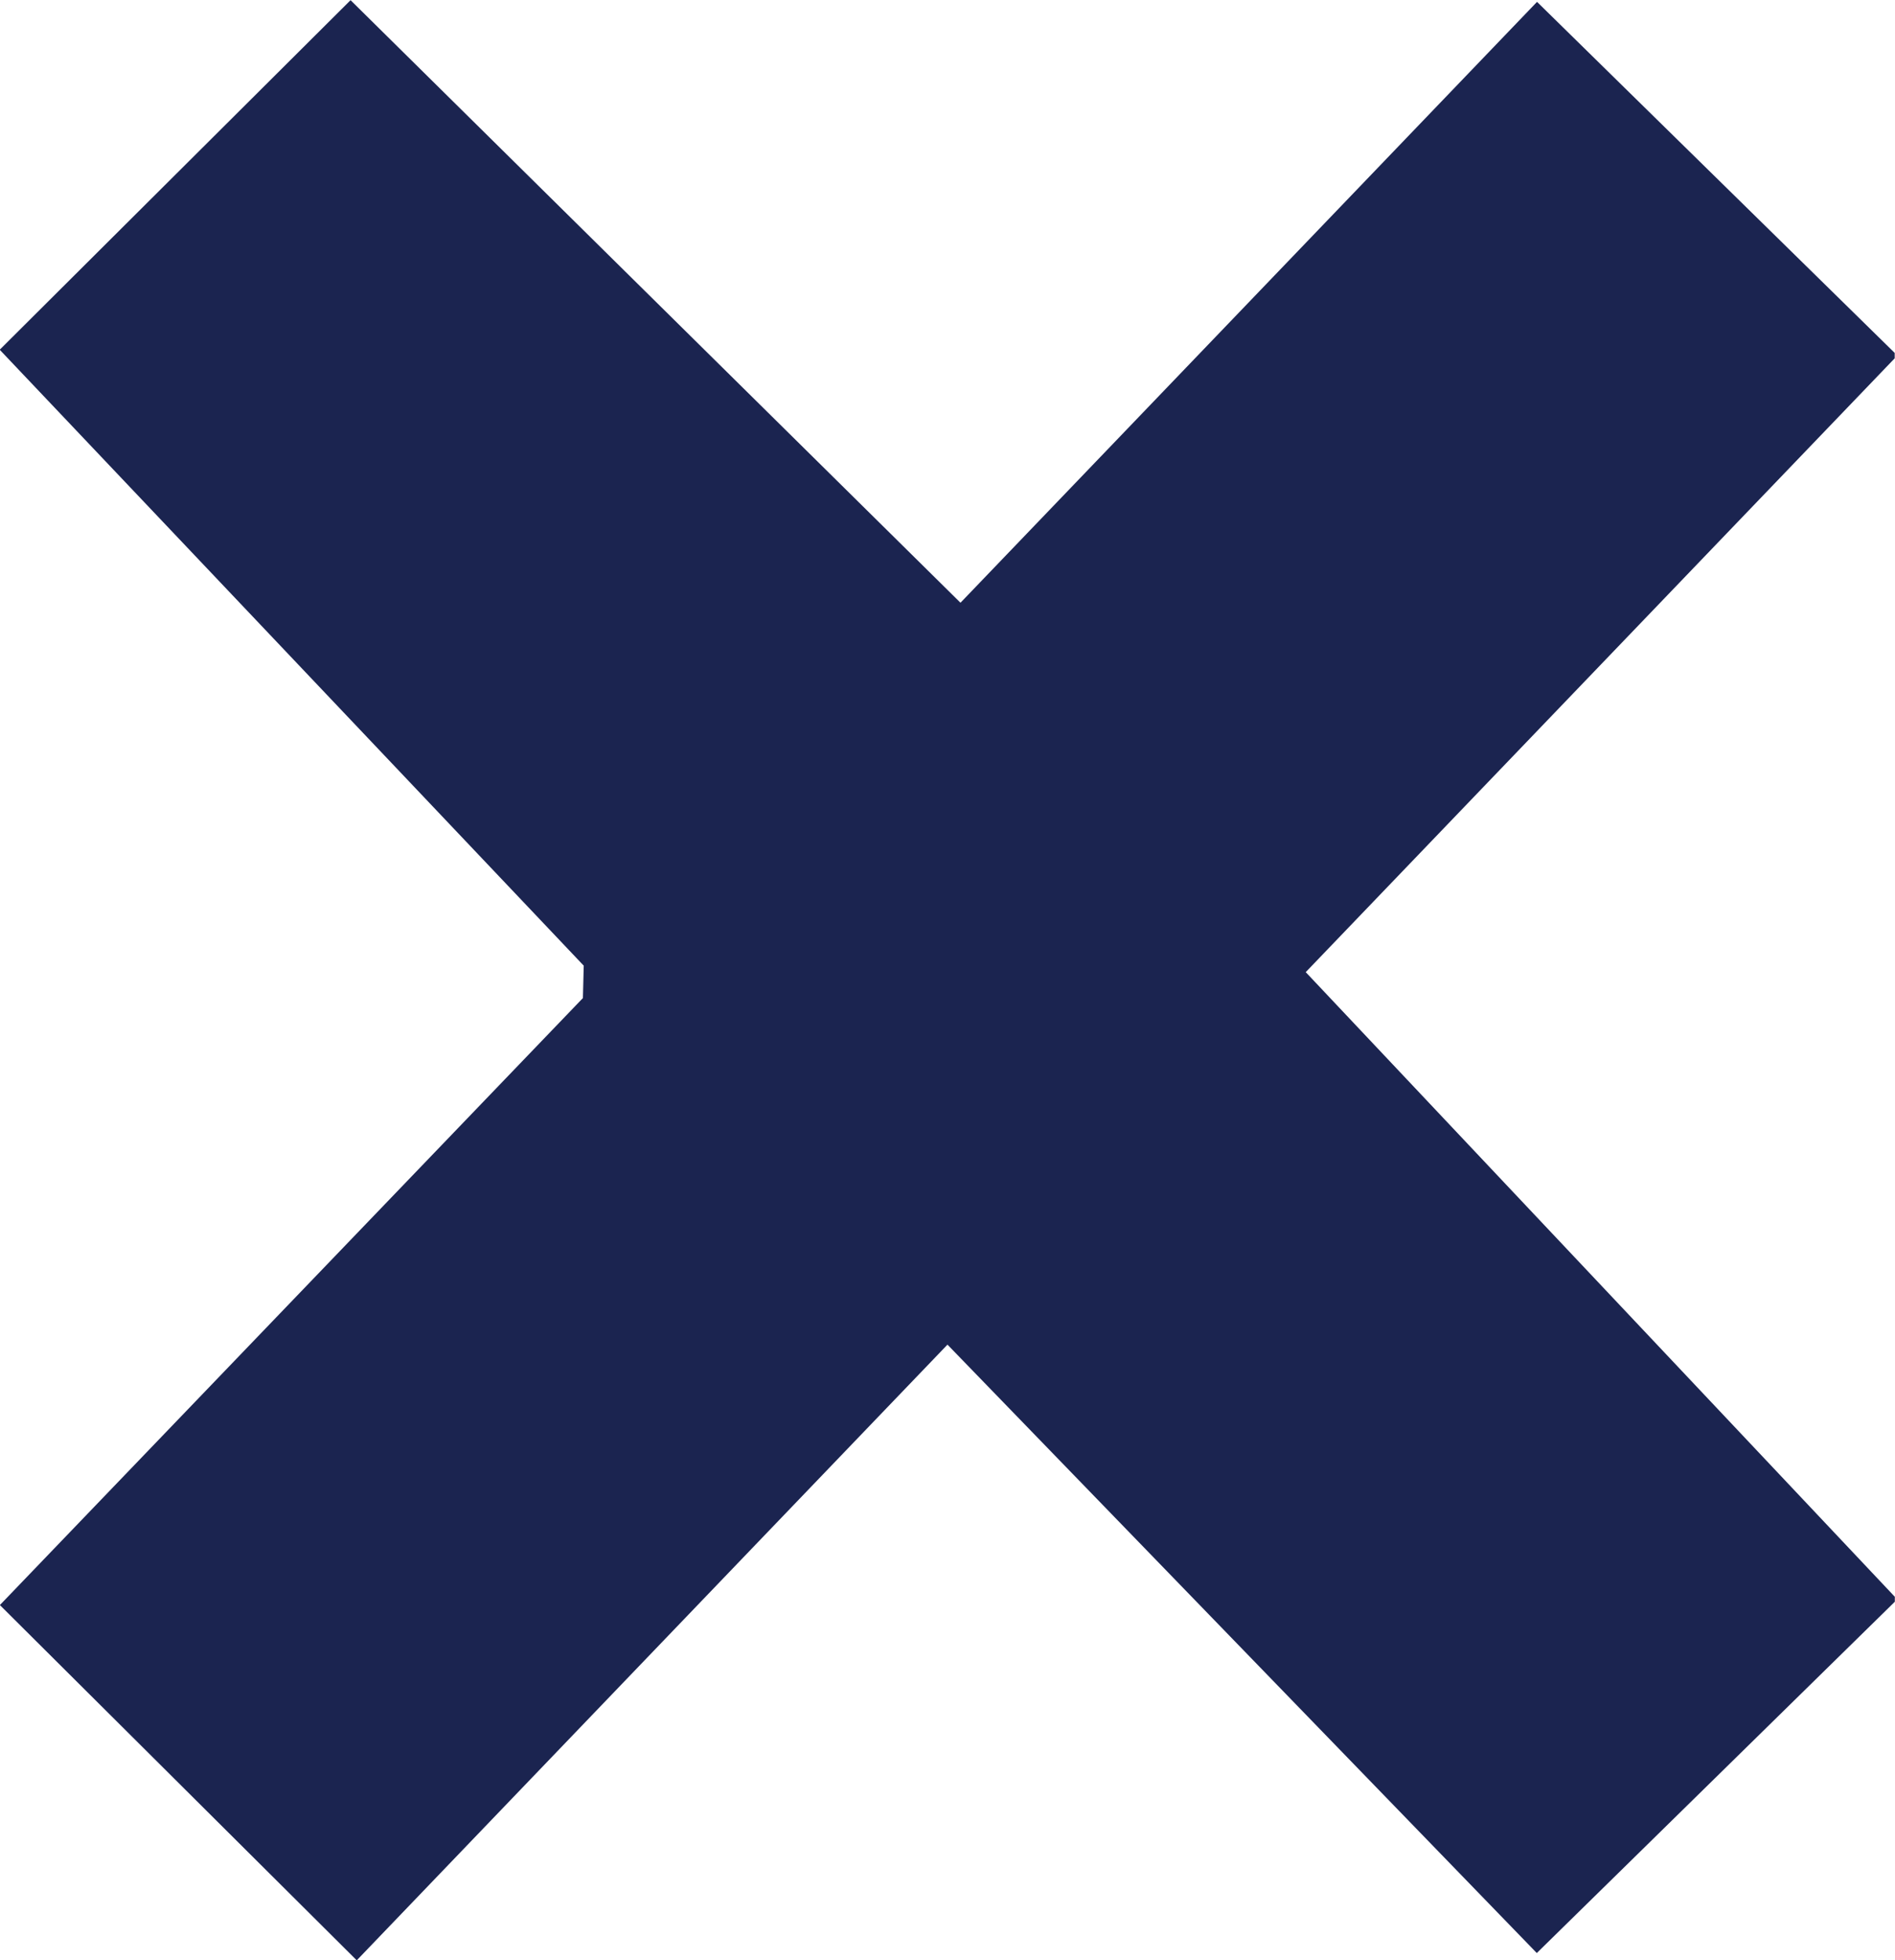 <svg xmlns="http://www.w3.org/2000/svg" width="32.477" height="33.587" viewBox="0 0 32.477 33.587"><defs><style>.a{fill:#1b2450;}</style></defs><path class="a" d="M1253.7,2025.318v.092l-6.136,6.019-10.1-10.424-10.124,10.549-6.116-6.087,9.992-10.4.014-.555-10.009-10.553,6.013-5.989,10.453,10.324,9.881-10.295,6.13,6.015v.092l-10.094,10.517,10.094,10.7Z" transform="translate(-1221.226 -1997.967)"/></svg>